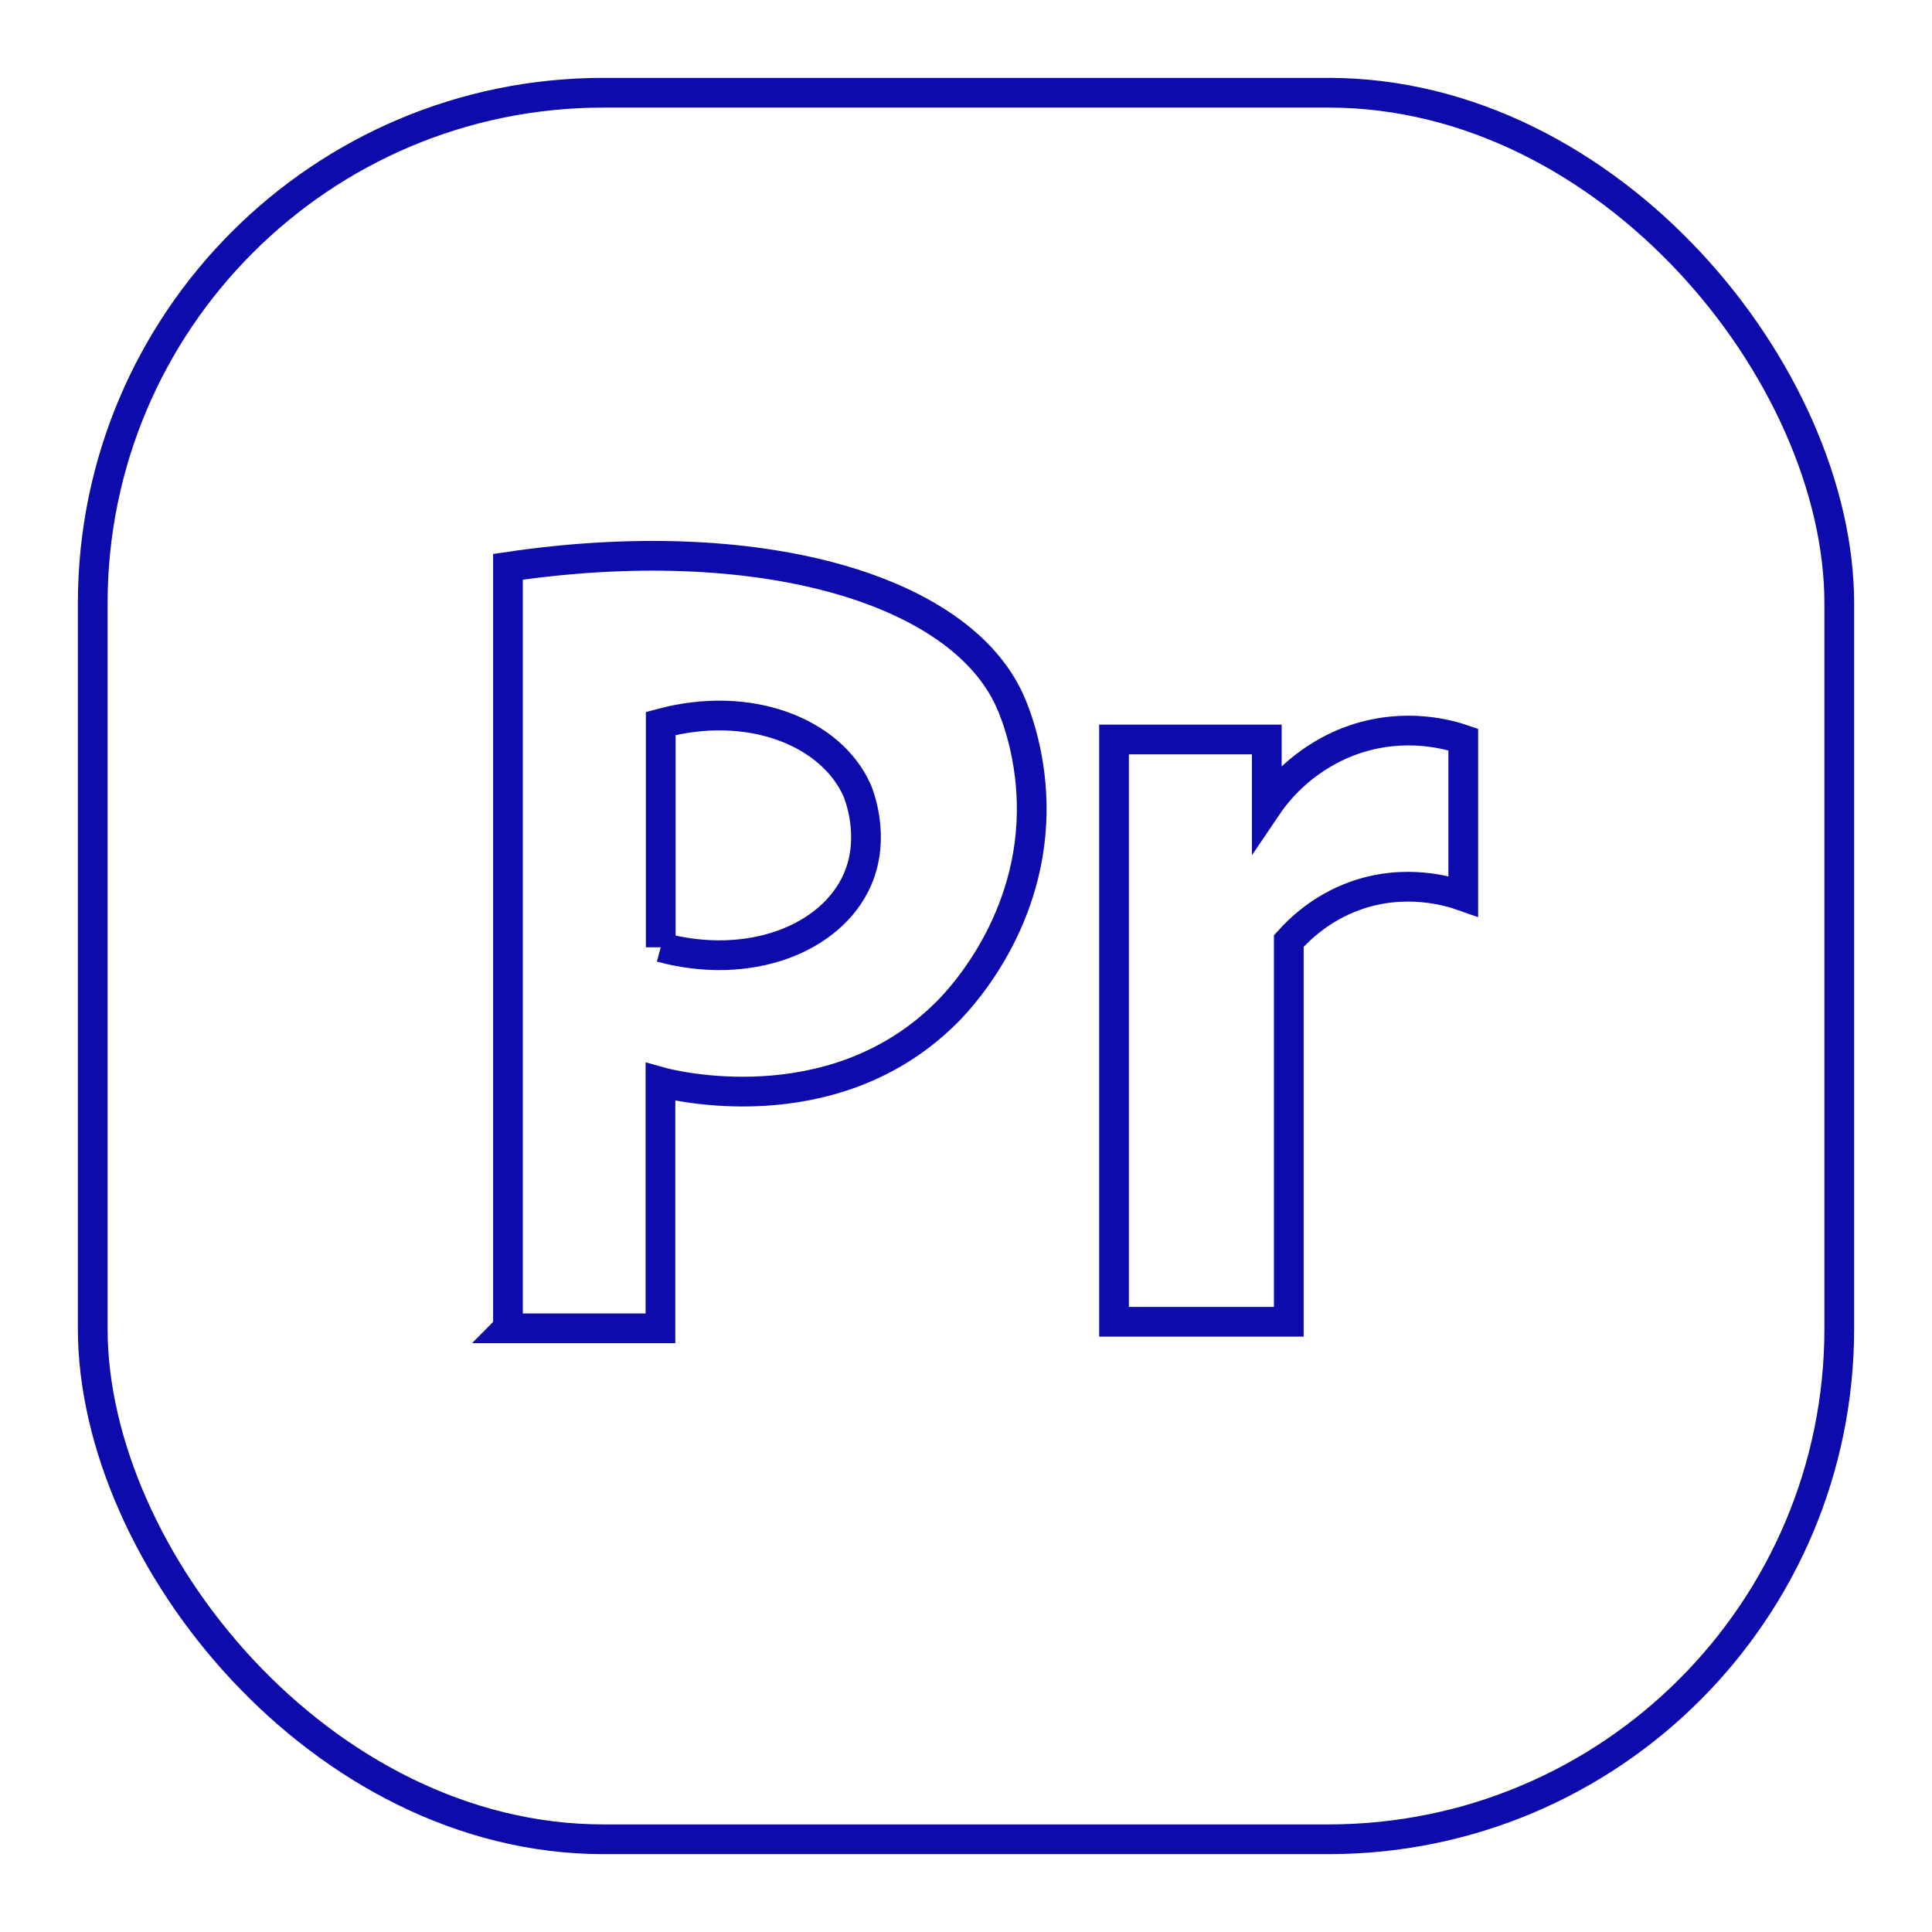 <?xml version="1.0" encoding="UTF-8"?><svg id="Layer_3" xmlns="http://www.w3.org/2000/svg" width="65" height="65" viewBox="0 0 65 65"><defs><style>.cls-1{fill:none;stroke:#0d0bab;stroke-miterlimit:10;}</style></defs><rect class="cls-1" x="3.12" y="3.12" width="58.76" height="58.76" rx="17.18" ry="17.18"/><path class="cls-1" d="M17.09,44.68v-25.61c8.3-1.23,15.17.68,16.89,4.52.23.51.76,1.93.73,3.77-.06,3.89-2.56,6.42-2.94,6.78-3.83,3.74-9.23,2.35-9.55,2.26v8.29h-5.14Z"/><path class="cls-1" d="M22.23,31.87v-7.53c3.01-.81,5.74.3,6.61,2.26.03.08.65,1.54,0,3.01-.87,1.96-3.6,3.07-6.61,2.26Z"/><path class="cls-1" d="M37.48,24.88v19.59h5.88v-12.81c.36-.4,1.08-1.1,2.2-1.51,1.7-.62,3.19-.17,3.67,0v-5.27c-.47-.16-1.93-.59-3.67,0-.47.16-1.9.72-2.94,2.26v-2.26h-5.14Z"/></svg>
